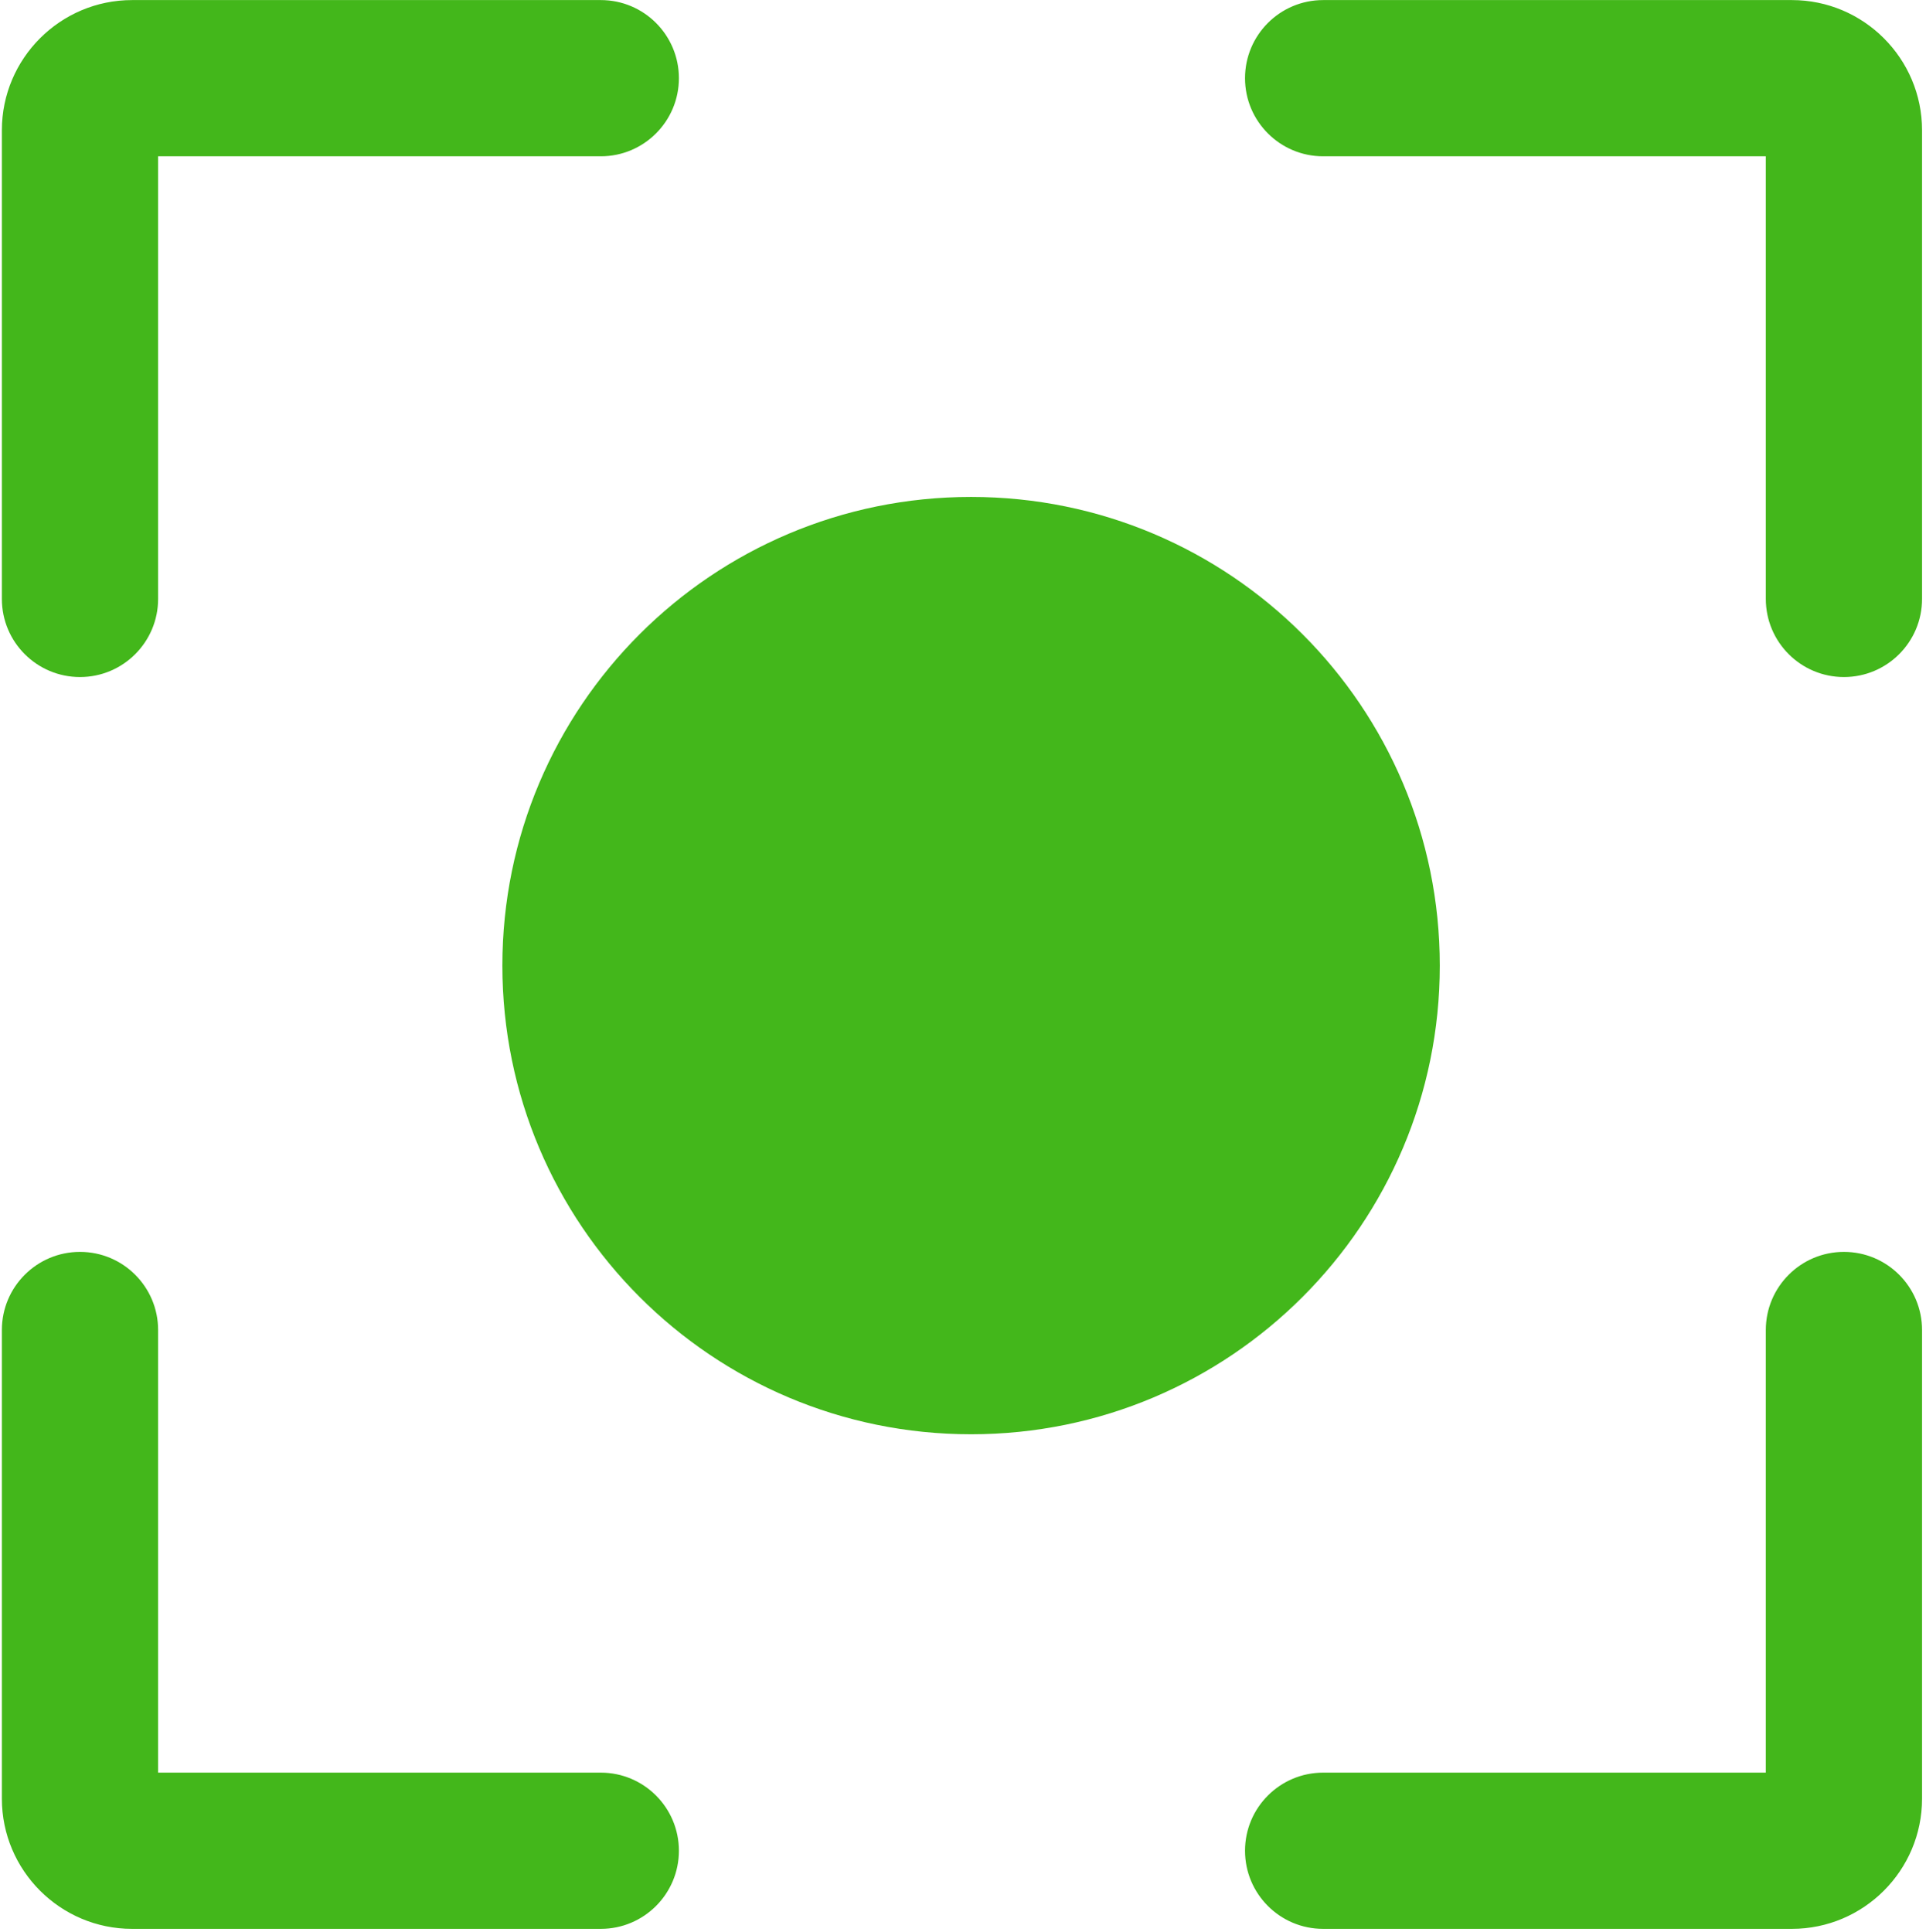 <svg width="307" height="308" viewBox="0 0 307 308" fill="none" xmlns="http://www.w3.org/2000/svg">
<g clip-path="url(#clip0_120_5239)">
<path fill-rule="evenodd" clip-rule="evenodd" d="M25.202 24.916H95.763C102.64 24.916 108.215 19.341 108.215 12.464C108.215 5.587 102.64 0.012 95.763 0.012H21.052C9.609 0.012 0.298 9.322 0.298 20.765V95.476C0.298 102.353 5.873 107.928 12.75 107.928C19.627 107.928 25.202 102.353 25.202 95.476V24.916Z" fill="#43B71B"/>
<path fill-rule="evenodd" clip-rule="evenodd" d="M198.454 12.464C198.454 5.587 204.029 0.012 210.906 0.012H285.618C297.06 0.012 306.371 9.322 306.371 20.765V95.476C306.371 102.353 300.796 107.928 293.919 107.928C287.042 107.928 281.467 102.353 281.467 95.476V24.916H210.906C204.029 24.916 198.454 19.341 198.454 12.464Z" fill="#43B71B"/>
<path fill-rule="evenodd" clip-rule="evenodd" d="M293.919 199.565C300.796 199.565 306.371 205.14 306.371 212.017V286.729C306.371 298.172 297.06 307.482 285.618 307.482H210.906C204.029 307.482 198.454 301.907 198.454 295.03C198.454 288.153 204.029 282.578 210.906 282.578H281.467V212.017C281.467 205.14 287.042 199.565 293.919 199.565Z" fill="#43B71B"/>
<path fill-rule="evenodd" clip-rule="evenodd" d="M12.75 199.565C19.627 199.565 25.202 205.14 25.202 212.017V282.578H95.763C102.64 282.578 108.215 288.153 108.215 295.03C108.215 301.907 102.64 307.482 95.763 307.482H21.052C9.609 307.482 0.298 298.172 0.298 286.729V212.017C0.298 205.14 5.873 199.565 12.75 199.565Z" fill="#43B71B"/>
<path d="M154.788 228.639C196.05 228.639 229.5 195.189 229.5 153.927C229.5 112.665 196.05 79.216 154.788 79.216C113.526 79.216 80.077 112.665 80.077 153.927C80.077 195.189 113.526 228.639 154.788 228.639Z" fill="#43B71B"/>
</g>
<defs>
<clipPath id="clip0_120_5239">
<rect width="306.068" height="307.479" fill="white" transform="translate(0.298 0.012)"/>
</clipPath>
</defs>
</svg>

